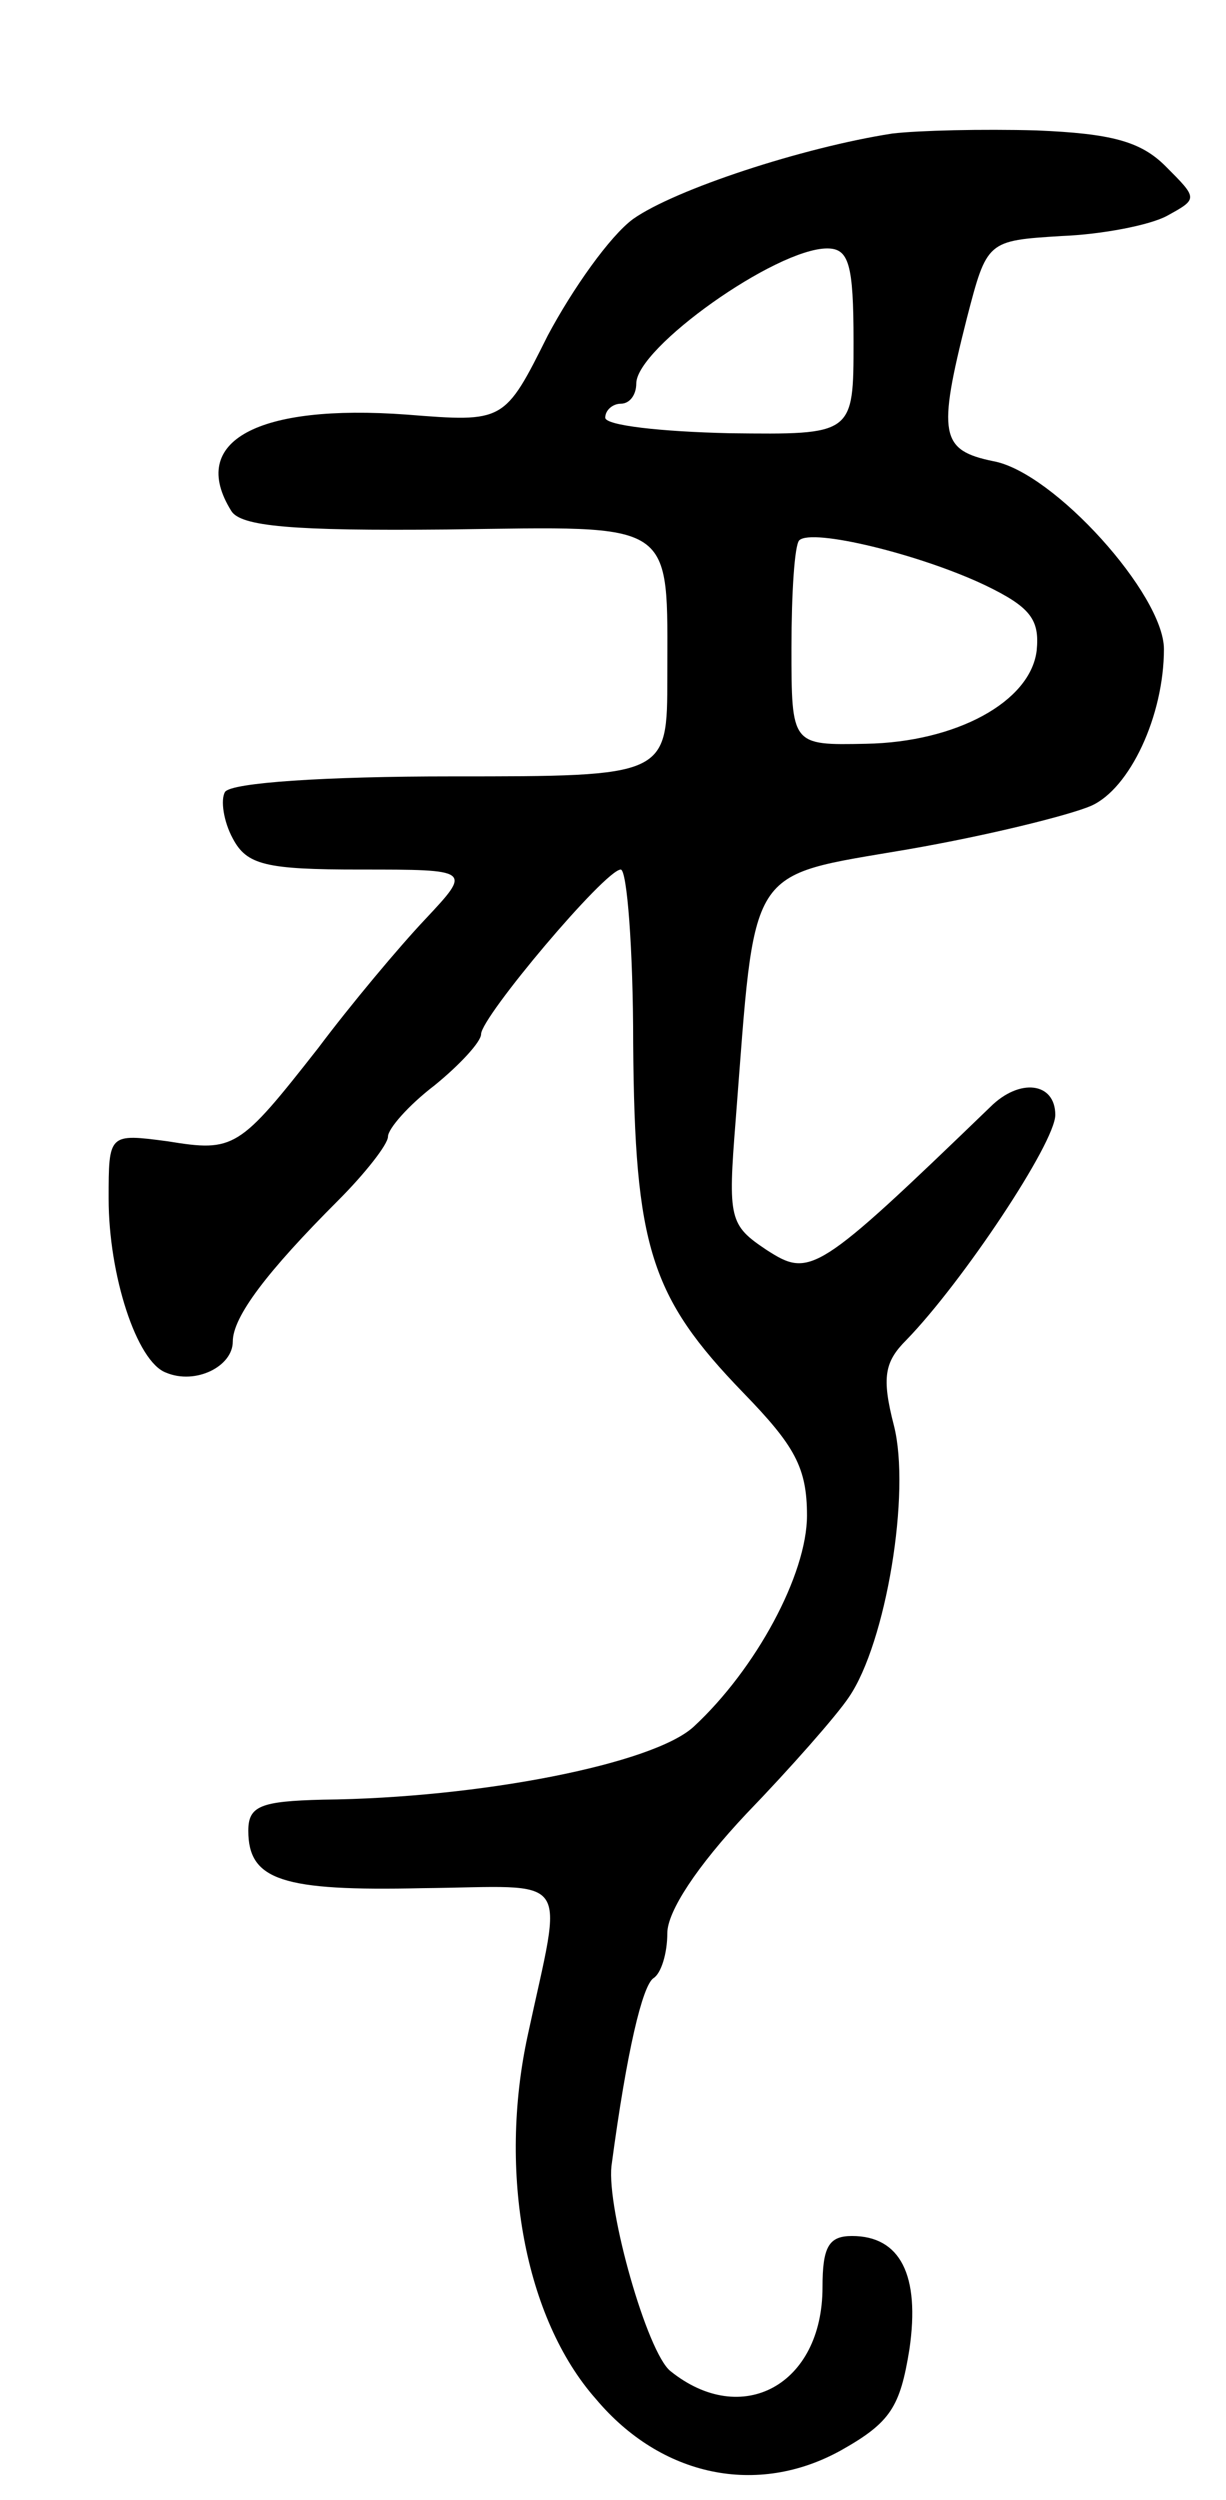 <svg version="1.0" xmlns="http://www.w3.org/2000/svg"
 width="79pt" height="161pt" viewBox="0 0 79 161"
 preserveAspectRatio="xMidYMid meet">
<g transform="translate(0,161) scale(0.1,-0.1)"
fill="#000000" stroke="none">
<path d="M575 1524 c-58 -9 -140 -36 -167 -55 -15 -11 -39 -45 -55 -75 -28
-56 -28 -56 -91 -51 -96 7 -141 -17 -113 -62 6 -10 39 -13 139 -12 149 2 142
7 142 -95 0 -64 0 -64 -139 -64 -81 0 -142 -4 -146 -10 -3 -5 -1 -19 5 -30 9
-17 21 -20 82 -20 72 0 72 0 42 -32 -17 -18 -48 -55 -69 -83 -51 -65 -54 -67
-97 -60 -38 5 -38 5 -38 -37 0 -49 18 -105 37 -112 19 -8 43 4 43 20 0 16 22
45 68 91 17 17 32 36 32 41 0 5 13 20 30 33 16 13 30 28 30 33 0 11 80 106 90
106 4 0 8 -51 8 -112 1 -131 11 -163 71 -225 33 -34 41 -48 41 -79 0 -38 -33
-99 -73 -136 -26 -24 -138 -46 -239 -47 -40 -1 -48 -4 -48 -20 0 -32 22 -39
112 -37 98 1 91 12 68 -95 -19 -88 -2 -182 44 -234 42 -50 104 -63 158 -33 32
18 38 28 44 65 7 48 -6 73 -37 73 -15 0 -19 -7 -19 -33 0 -63 -52 -91 -98 -54
-15 12 -41 104 -38 132 10 75 20 116 27 121 5 3 9 16 9 29 0 14 19 43 51 77
28 29 58 63 66 75 24 35 40 132 29 175 -8 31 -6 41 8 55 36 37 96 127 96 145
0 21 -23 24 -42 5 -112 -108 -116 -110 -144 -92 -24 16 -25 20 -20 83 13 167
6 157 111 175 52 9 104 22 118 28 25 11 47 58 47 101 0 35 -71 114 -110 121
-34 7 -36 17 -17 92 13 50 13 50 61 53 26 1 57 7 68 13 20 11 20 11 -1 32 -16
16 -35 21 -83 23 -35 1 -76 0 -93 -2z m-25 -134 c0 -60 0 -60 -80 -59 -44 1
-80 5 -80 10 0 5 5 9 10 9 6 0 10 6 10 13 0 23 90 87 123 87 14 0 17 -10 17
-60z m85 -157 c29 -14 35 -22 33 -42 -4 -33 -52 -59 -110 -60 -48 -1 -48 -1
-48 62 0 35 2 66 5 69 8 8 78 -9 120 -29z"/>
</g>
</svg>
